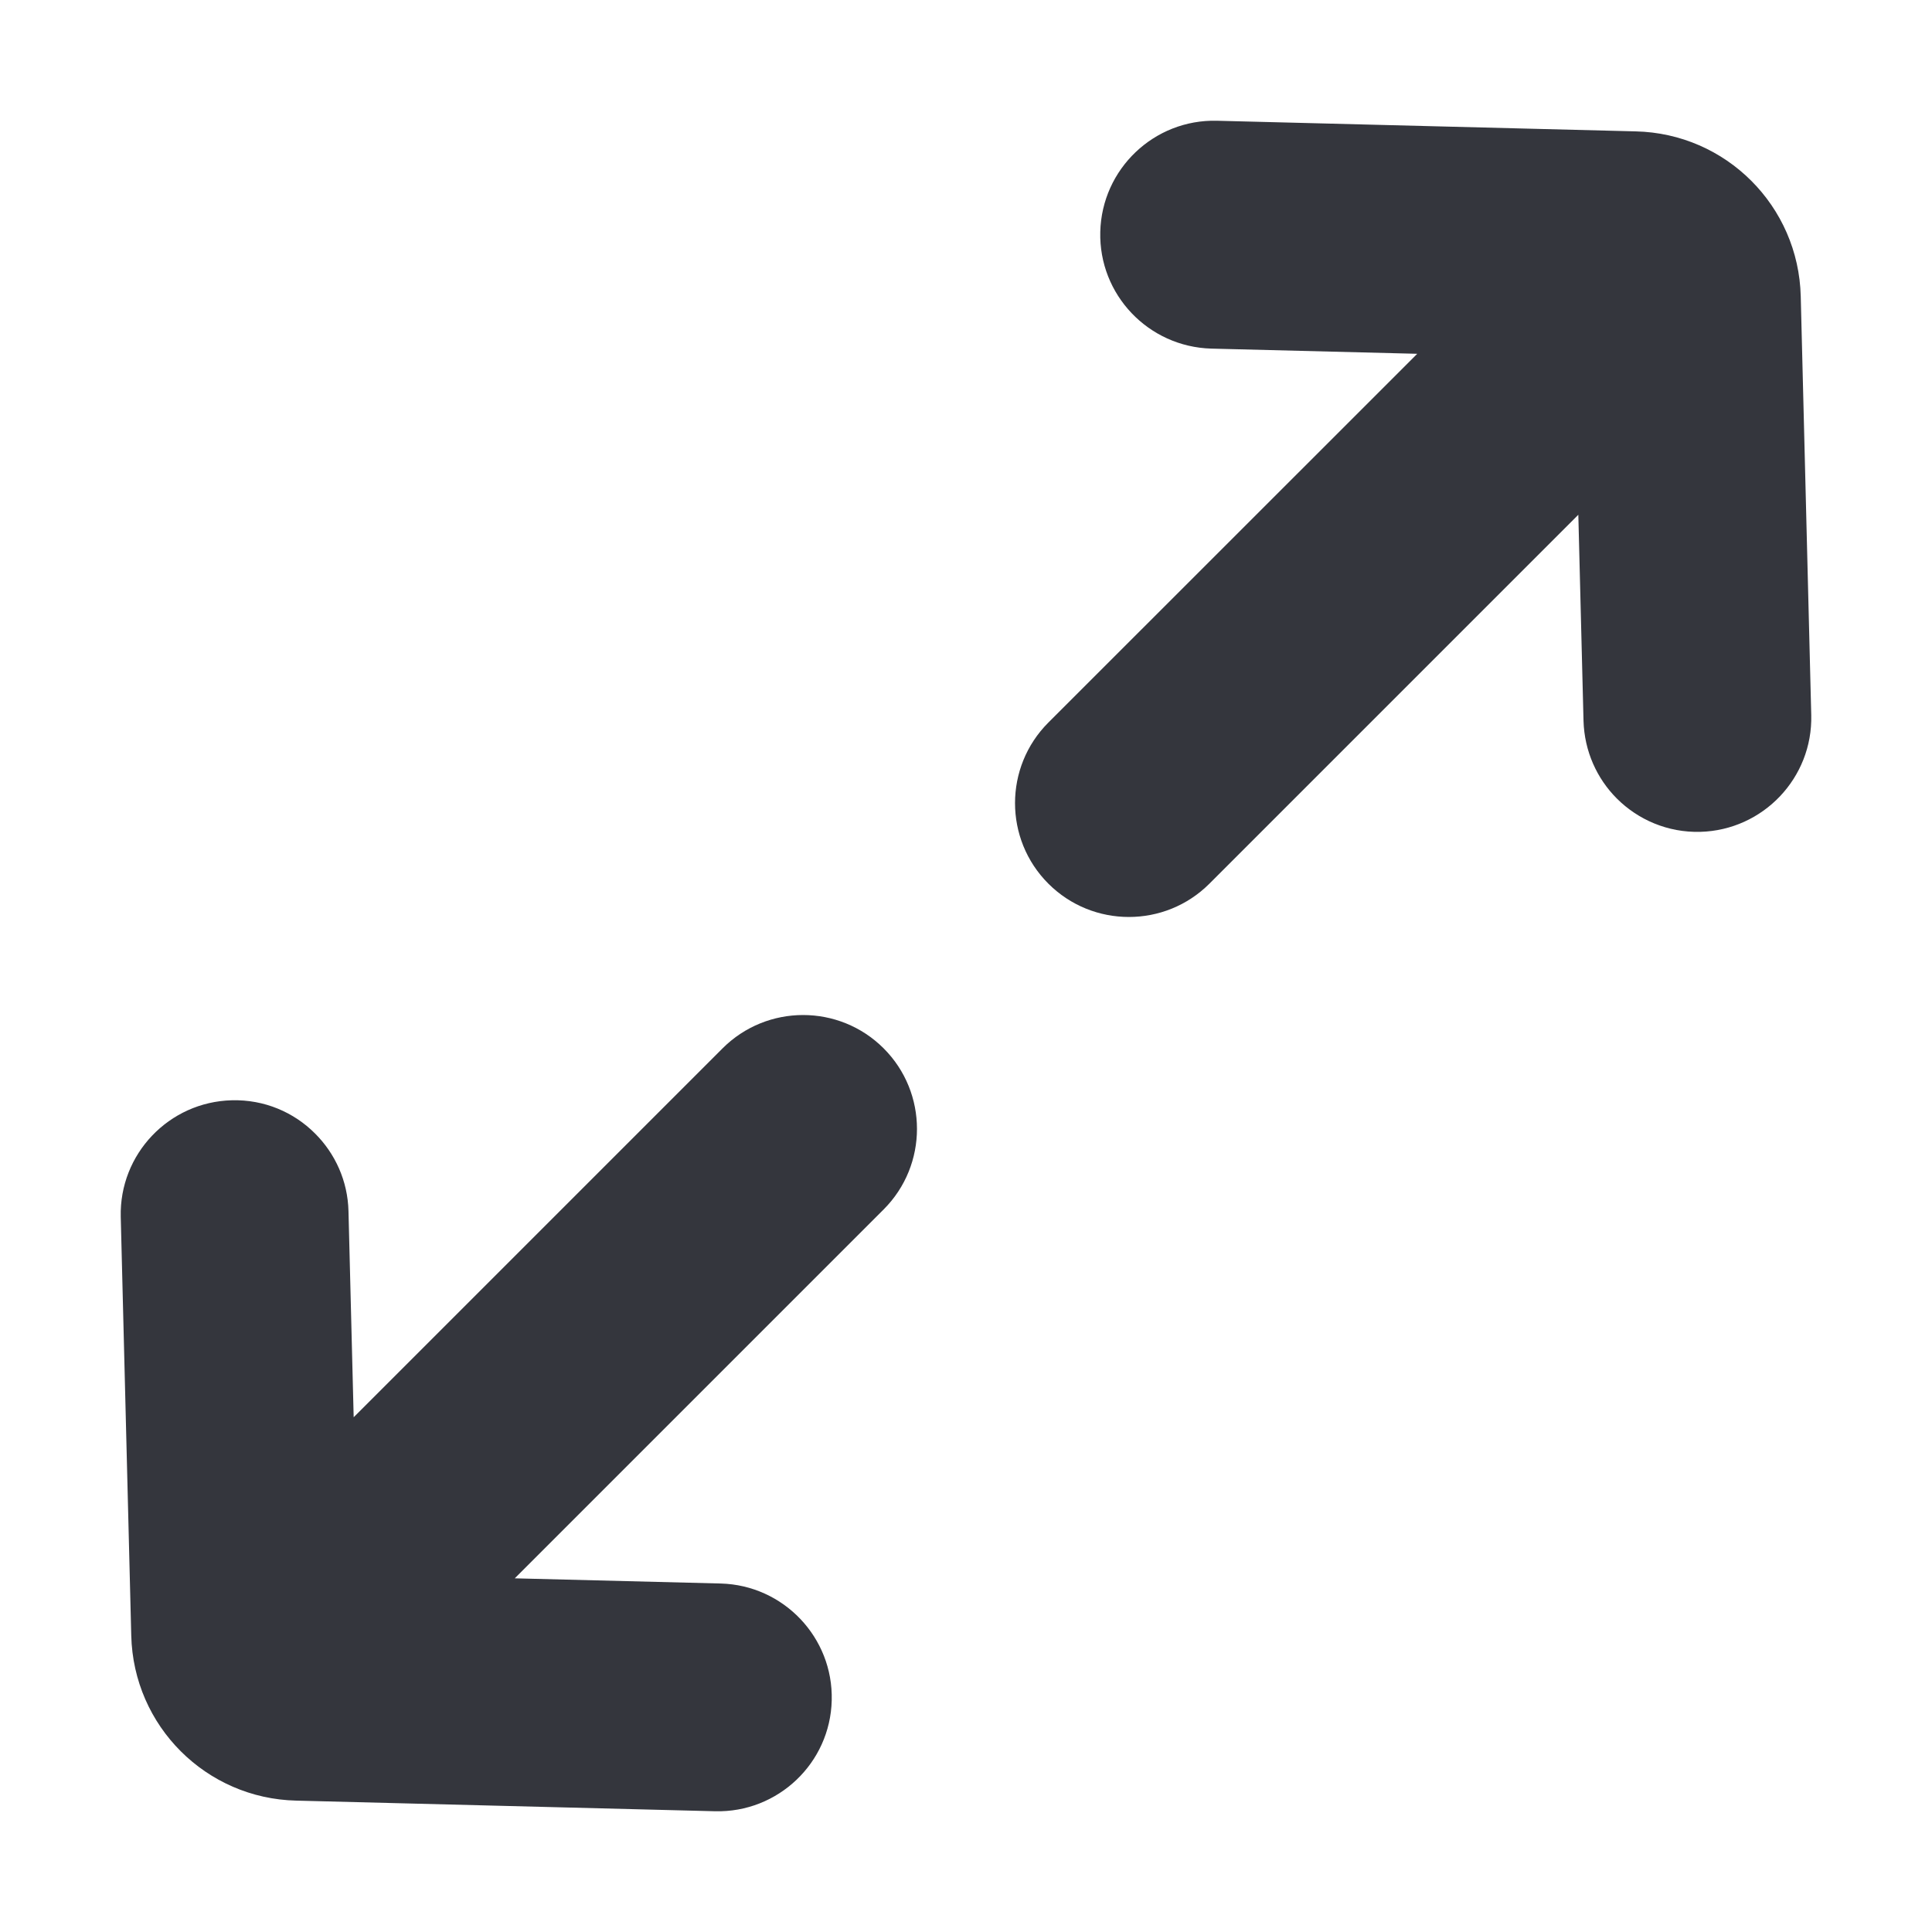 <?xml version="1.0" encoding="utf-8"?>
<!-- Generator: Adobe Illustrator 19.2.1, SVG Export Plug-In . SVG Version: 6.00 Build 0)  -->
<svg version="1.1" xmlns="http://www.w3.org/2000/svg" xmlns:xlink="http://www.w3.org/1999/xlink" x="0px" y="0px"
	 viewBox="0 0 16 16" enable-background="new 0 0 16 16" xml:space="preserve">
<g id="aw">
	<path fill="#34363D" d="M1,10.078l0.087,3.467c0.018,0.75,0.62,1.35,1.367,1.367L5.922,15c0.52,0.013,0.954-0.399,0.966-0.919
		c0.013-0.52-0.399-0.953-0.919-0.967l-1.706-0.043l3.055-3.055c0.368-0.368,0.368-0.966,0-1.334c-0.368-0.368-0.966-0.368-1.334,0
		l-3.055,3.055l-0.043-1.706C2.88,9.779,2.775,9.553,2.61,9.388C2.434,9.211,2.189,9.105,1.92,9.112
		C1.399,9.125,0.987,9.558,1,10.078z"/>
	<path fill="#34363D" d="M15,5.922l-0.087-3.467c-0.018-0.75-0.62-1.35-1.367-1.367L10.078,1C9.558,0.987,9.125,1.399,9.112,1.92
		C9.099,2.44,9.51,2.872,10.031,2.887l1.706,0.043L8.682,5.984c-0.368,0.368-0.368,0.966,0,1.334c0.368,0.368,0.966,0.368,1.334,0
		l3.055-3.055l0.043,1.706c0.007,0.252,0.111,0.479,0.276,0.644c0.176,0.176,0.422,0.283,0.691,0.276
		C14.601,6.875,15.013,6.442,15,5.922z"/>
</g>
<g id="guides">
</g>
</svg>
